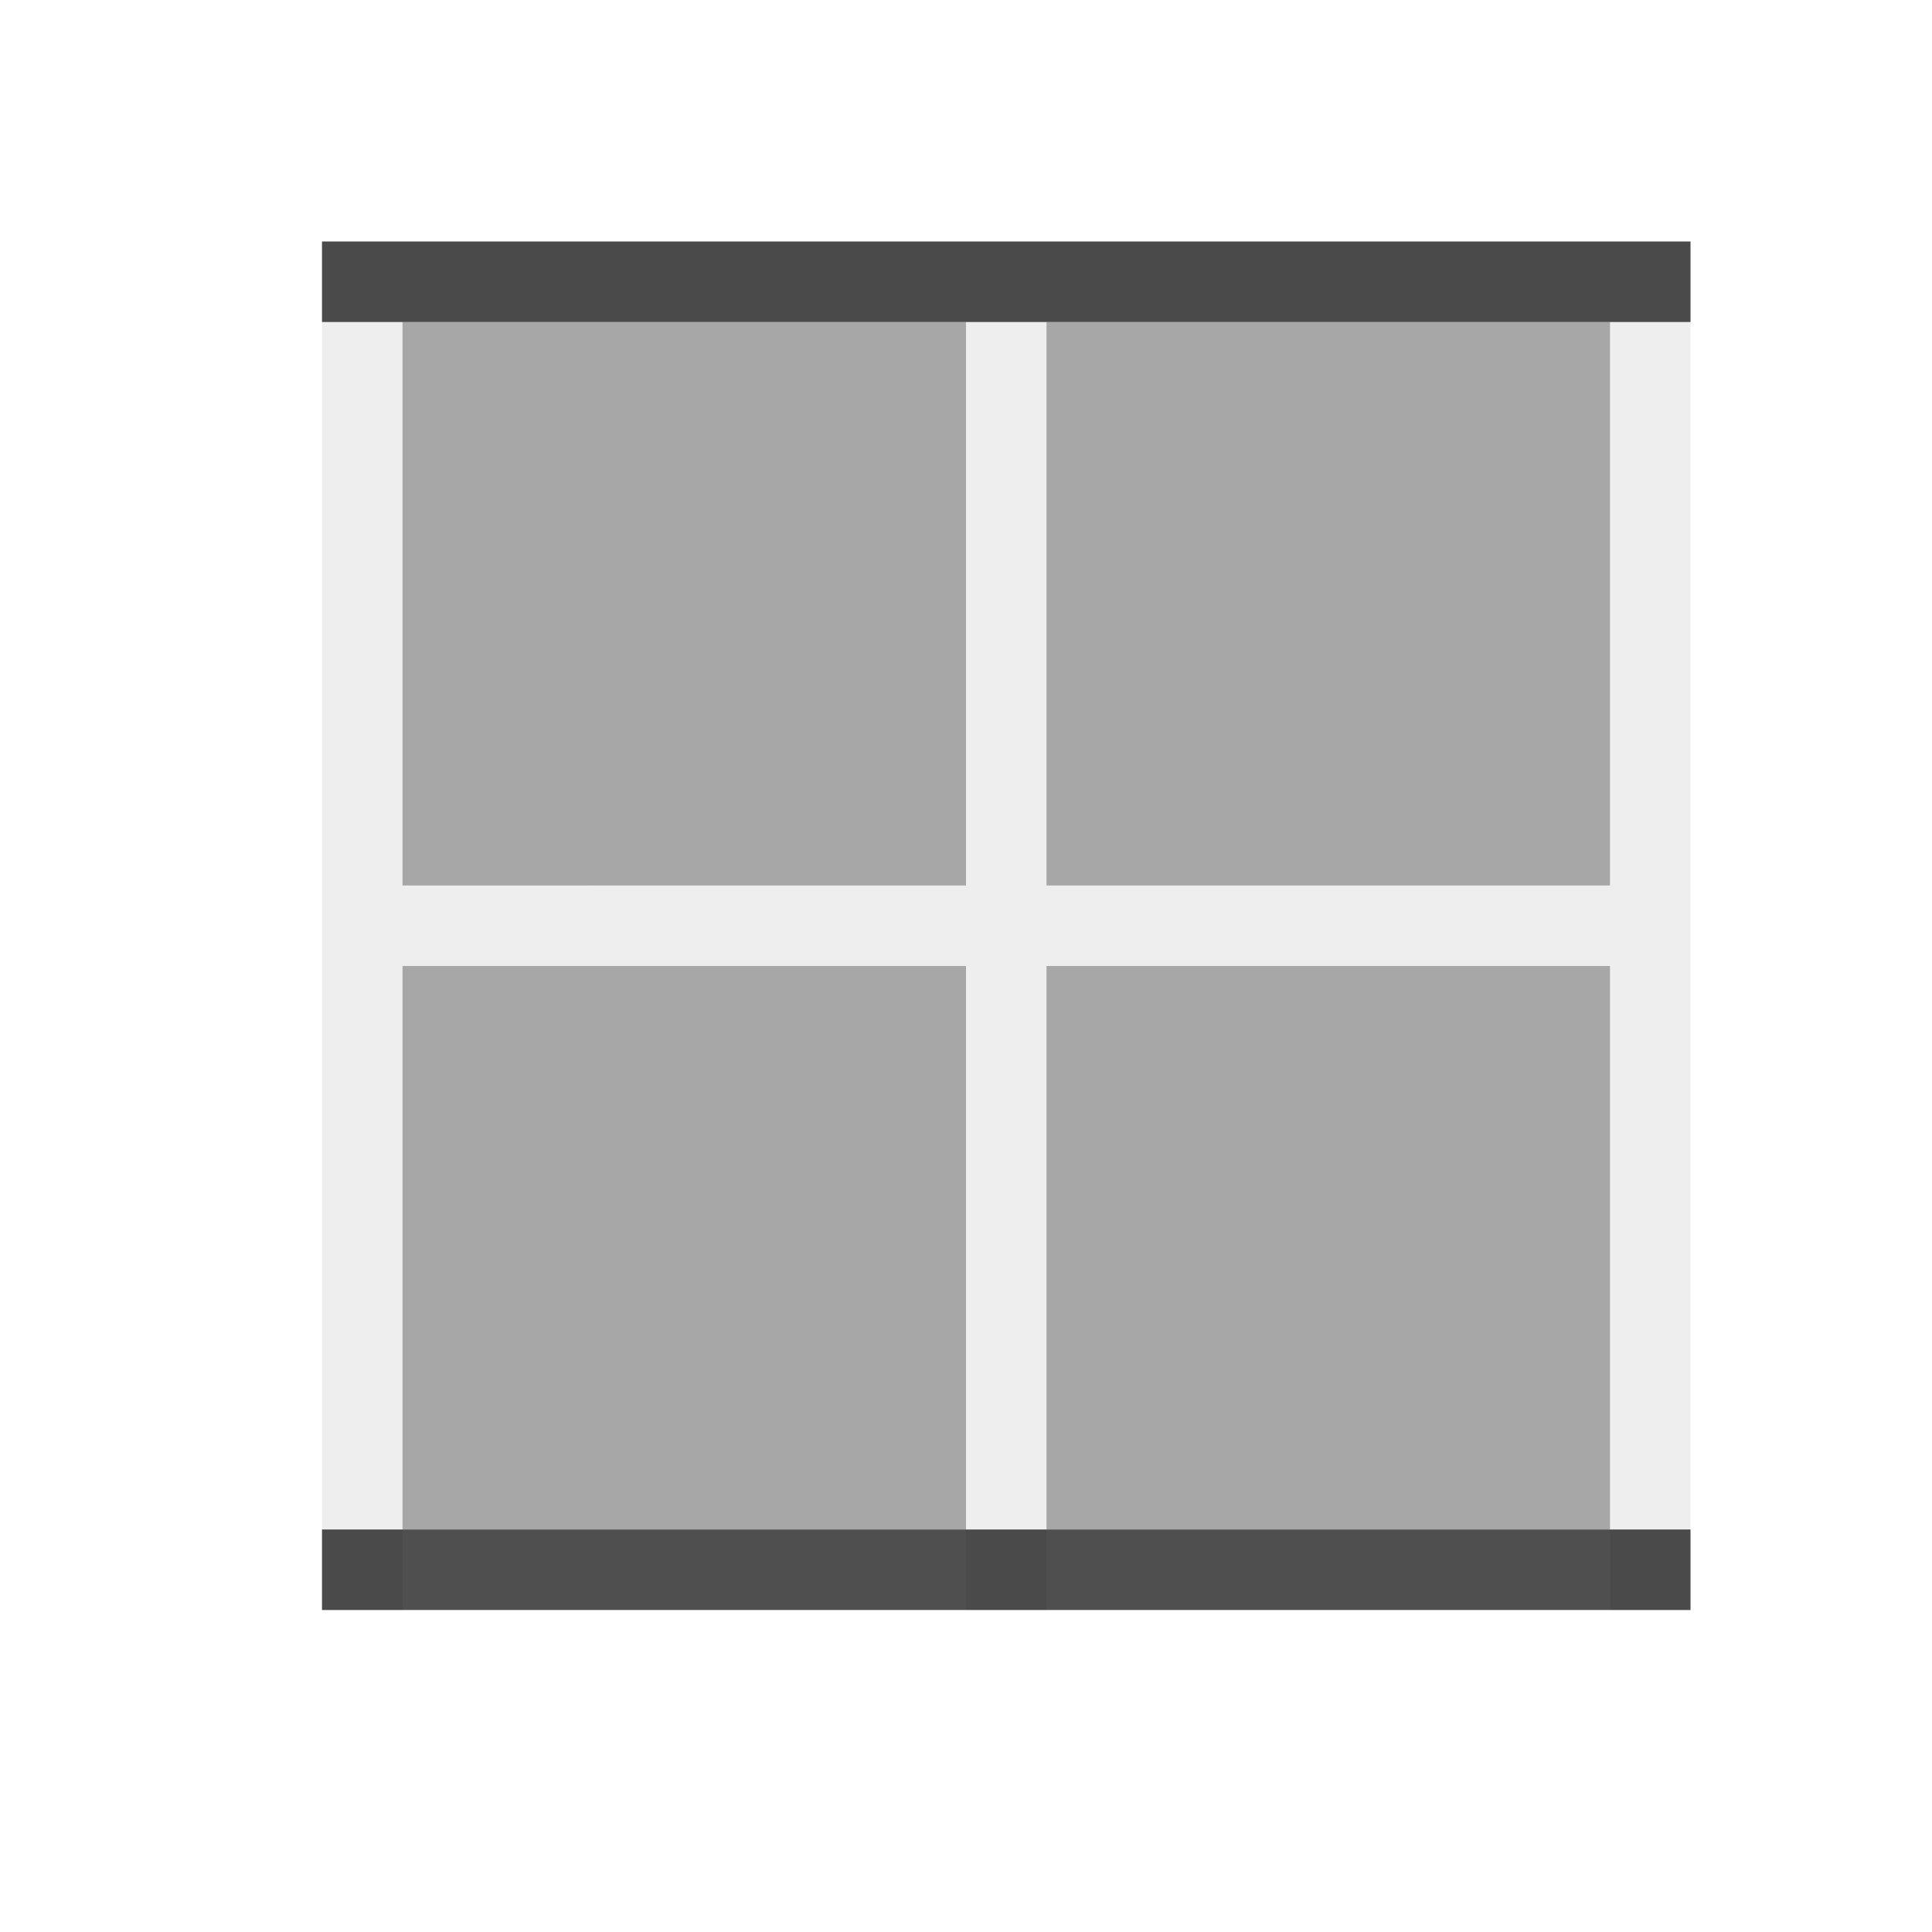 <svg xmlns="http://www.w3.org/2000/svg" viewBox="0 0 24 24">
    <defs id="defs3051">
        <style id="current-color-scheme" type="text/css">
            .ColorScheme-Text{color:#050505;opacity:.7}
        </style>
    </defs>
    <path d="M4 3v17h1v-8h7v8h1v-8h7v8h1V3H4zm1 1h7v7H5V4zm8 0h7v7h-7V4z" class="ColorScheme-Text" style="fill:currentColor;fill-opacity:.1;stroke:none"/>
    <path d="M5 4v7h7V4H5zm8 0v7h7V4h-7zm-8 8v7h7v-7H5zm8 0v7h7v-7h-7z" class="ColorScheme-Text" style="fill:currentColor;fill-opacity:.5;stroke:none"/>
    <path d="M4 3v1h17V3H4zm0 16v1h17v-1H4z" class="ColorScheme-Text" style="fill:currentColor;fill-opacity:1;stroke:none"/>
</svg>
